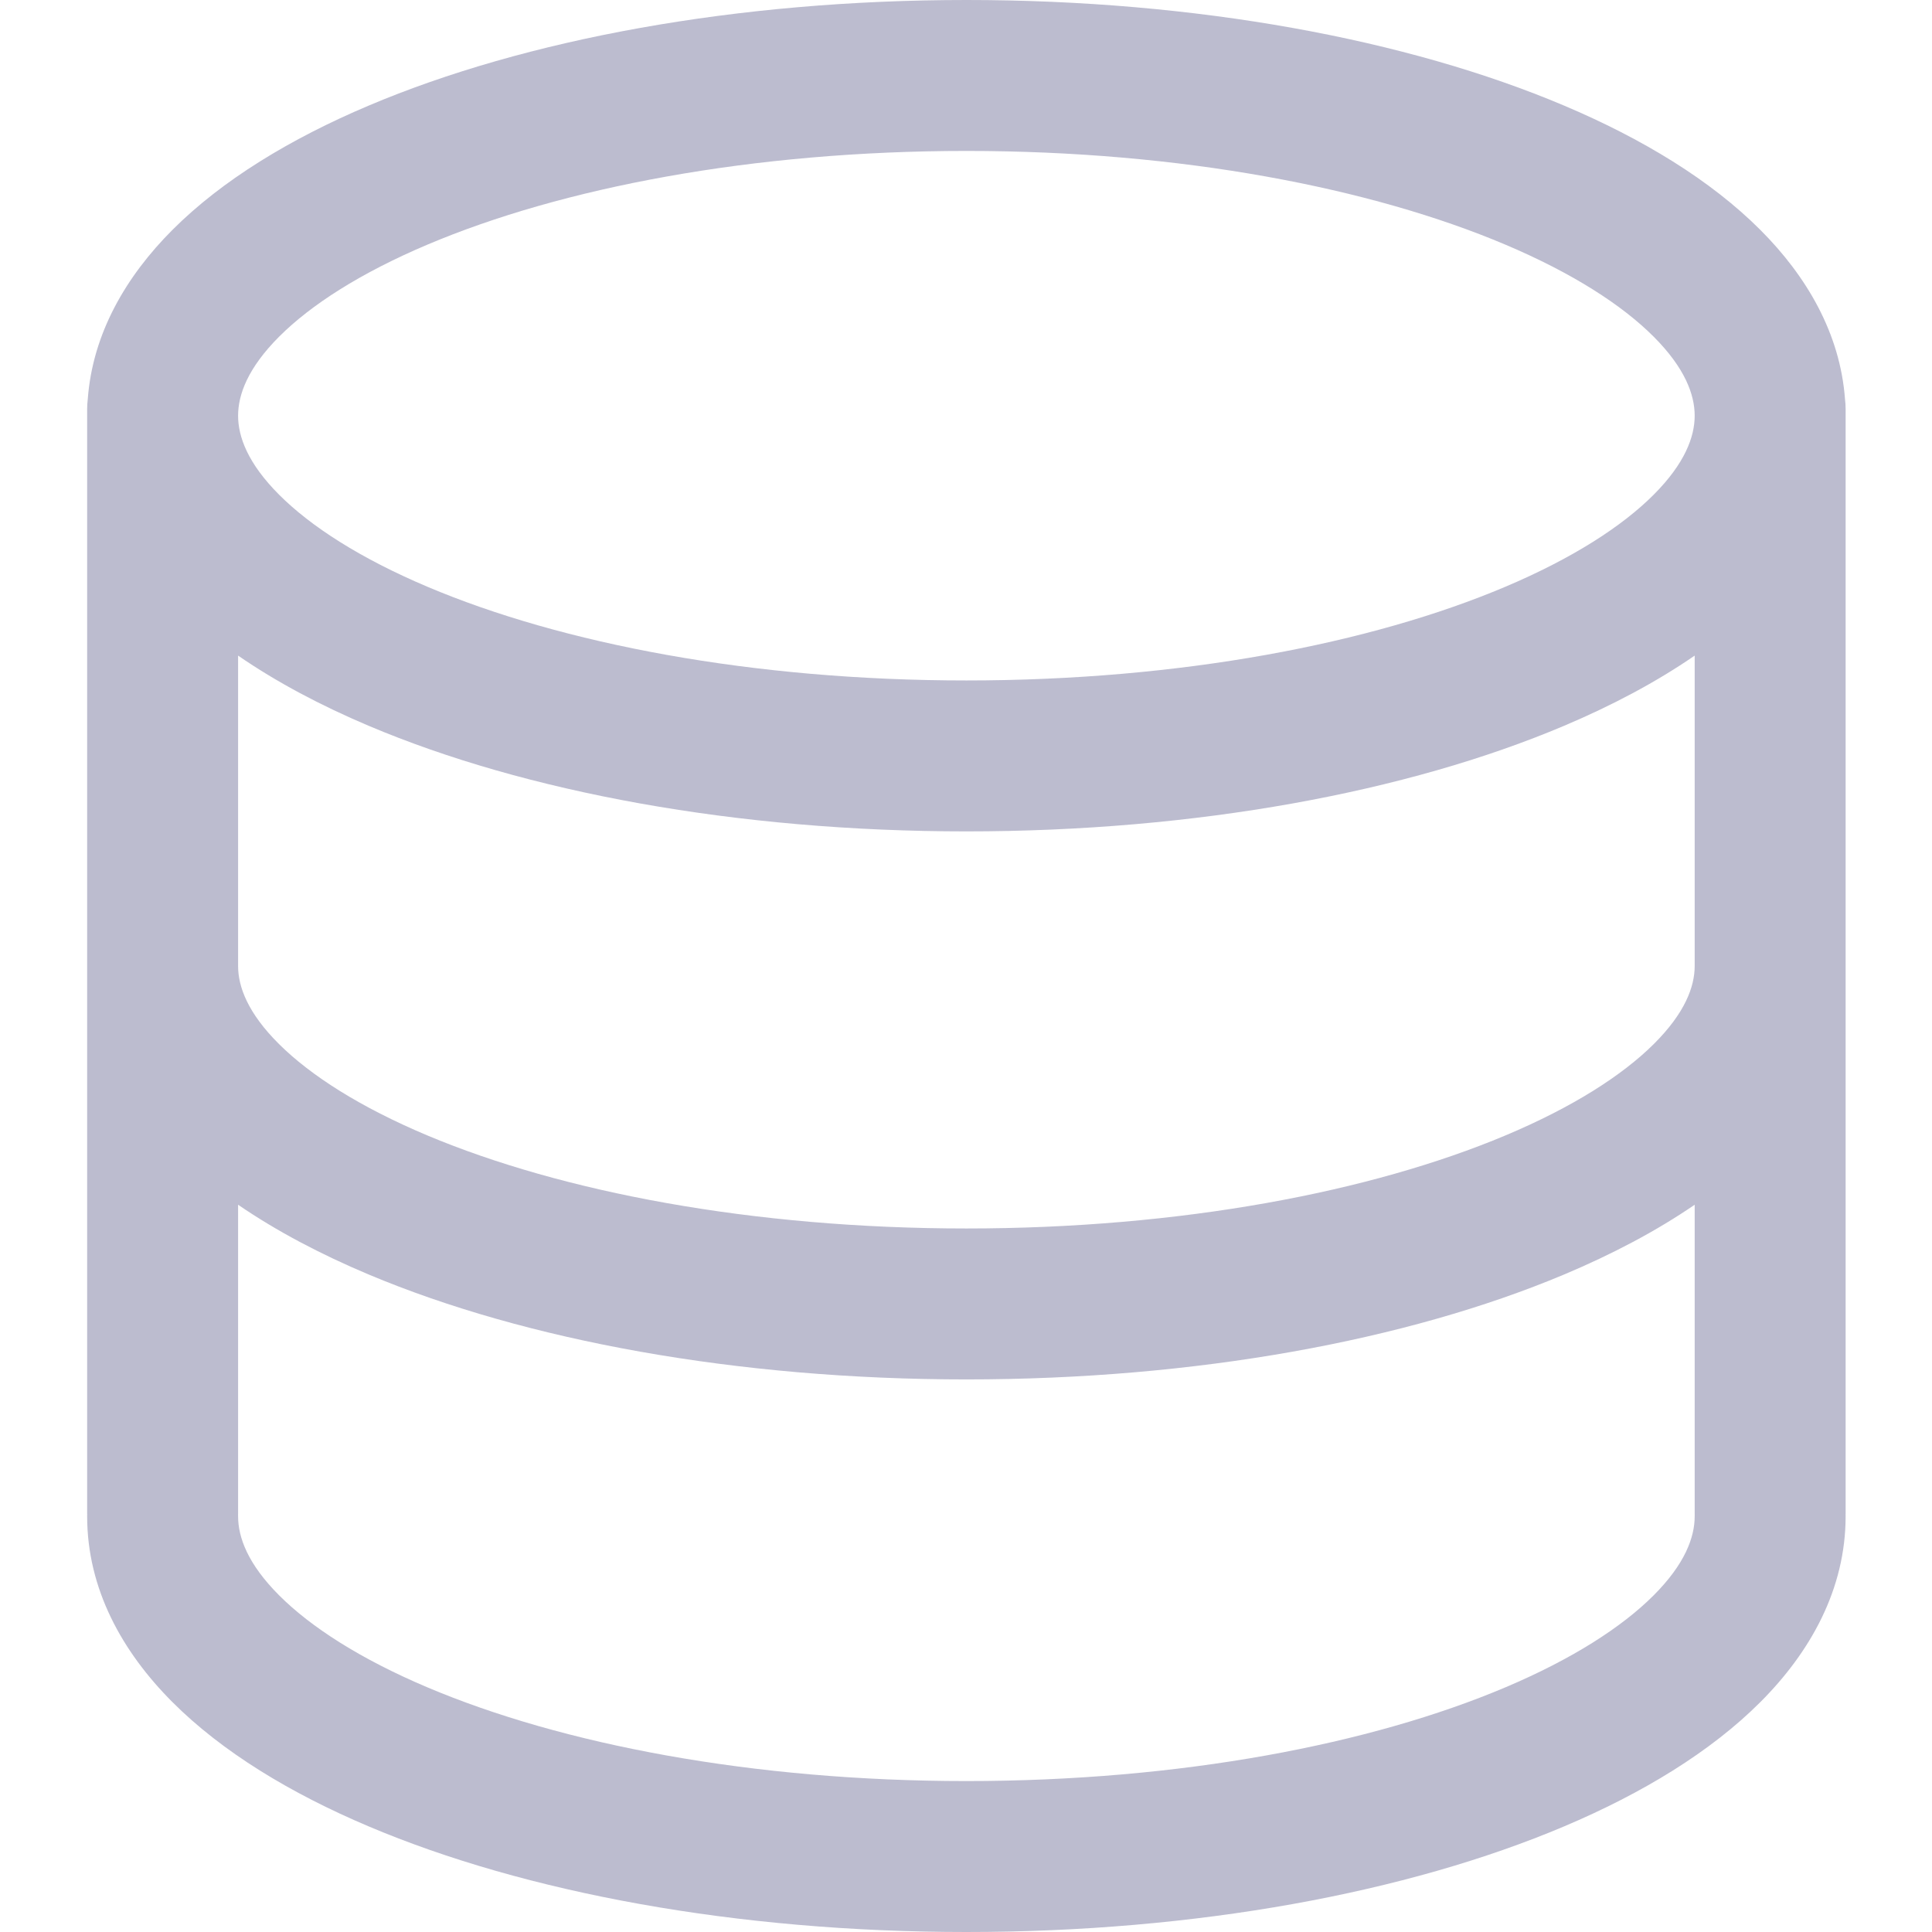 <svg width="512" height="512" viewBox="0 0 512 512" fill="none" xmlns="http://www.w3.org/2000/svg">
<path fill-rule="evenodd" clip-rule="evenodd" d="M97.689 27.991C139.247 10.399 195.267 0 256.103 0C316.938 0 372.959 10.399 414.516 27.991C435.256 36.77 453.33 47.735 466.516 60.931C478.776 73.2 487.67 88.356 488.949 105.818C489.054 106.647 489.108 107.492 489.108 108.349V110.164V256V401.231H489.099C489.105 401.432 489.108 401.633 489.108 401.836C489.108 421.137 479.782 437.792 466.516 451.068C453.33 464.265 435.256 475.23 414.516 484.009C372.959 501.6 316.938 512 256.103 512C195.267 512 139.247 501.6 97.689 484.009C76.95 475.23 58.875 464.265 45.689 451.068C32.424 437.792 23.098 421.137 23.098 401.836C23.098 401.633 23.101 401.432 23.107 401.231H23.098V256V110.164V108.349C23.098 107.492 23.152 106.647 23.256 105.818C24.535 88.356 33.43 73.2 45.689 60.931C58.875 47.735 76.95 36.77 97.689 27.991ZM63.089 401.231C63.095 401.432 63.098 401.633 63.098 401.836C63.098 407.432 65.692 414.497 73.984 422.795C82.355 431.172 95.475 439.636 113.282 447.173C148.817 462.215 199.299 472 256.103 472C312.907 472 363.389 462.215 398.924 447.173C416.73 439.636 429.85 431.172 438.221 422.795C446.513 414.497 449.108 407.432 449.108 401.836C449.108 401.633 449.111 401.432 449.117 401.231H449.108V319.266C438.902 326.261 427.183 332.426 414.465 337.772C372.918 355.237 316.914 365.559 256.103 365.559C195.291 365.559 139.287 355.237 97.741 337.772C85.022 332.426 73.303 326.261 63.098 319.266V401.231H63.089ZM438.221 89.205C446.513 97.503 449.108 104.567 449.108 110.164C449.108 115.761 446.513 122.825 438.221 131.123C429.85 139.501 416.73 147.964 398.924 155.502C363.389 170.544 312.907 180.328 256.103 180.328C199.299 180.328 148.817 170.544 113.282 155.502C95.475 147.964 82.355 139.501 73.984 131.123C65.692 122.825 63.098 115.761 63.098 110.164C63.098 104.567 65.692 97.503 73.984 89.205C82.355 80.827 95.475 72.364 113.282 64.826C148.817 49.785 199.299 40 256.103 40C312.907 40 363.389 49.785 398.924 64.826C416.73 72.364 429.85 80.827 438.221 89.205ZM63.098 256V173.74C73.288 180.766 84.989 186.962 97.689 192.338C139.247 209.929 195.267 220.328 256.103 220.328C316.938 220.328 372.959 209.929 414.516 192.338C427.216 186.962 438.917 180.766 449.108 173.74V256C449.108 261.47 446.557 268.443 438.267 276.684C429.901 285 416.78 293.408 398.964 300.898C363.414 315.842 312.915 325.559 256.103 325.559C199.291 325.559 148.792 315.842 113.242 300.898C95.426 293.408 82.305 285 73.939 276.684C65.649 268.443 63.098 261.47 63.098 256Z" fill="#BCBCCF"/>
</svg>
